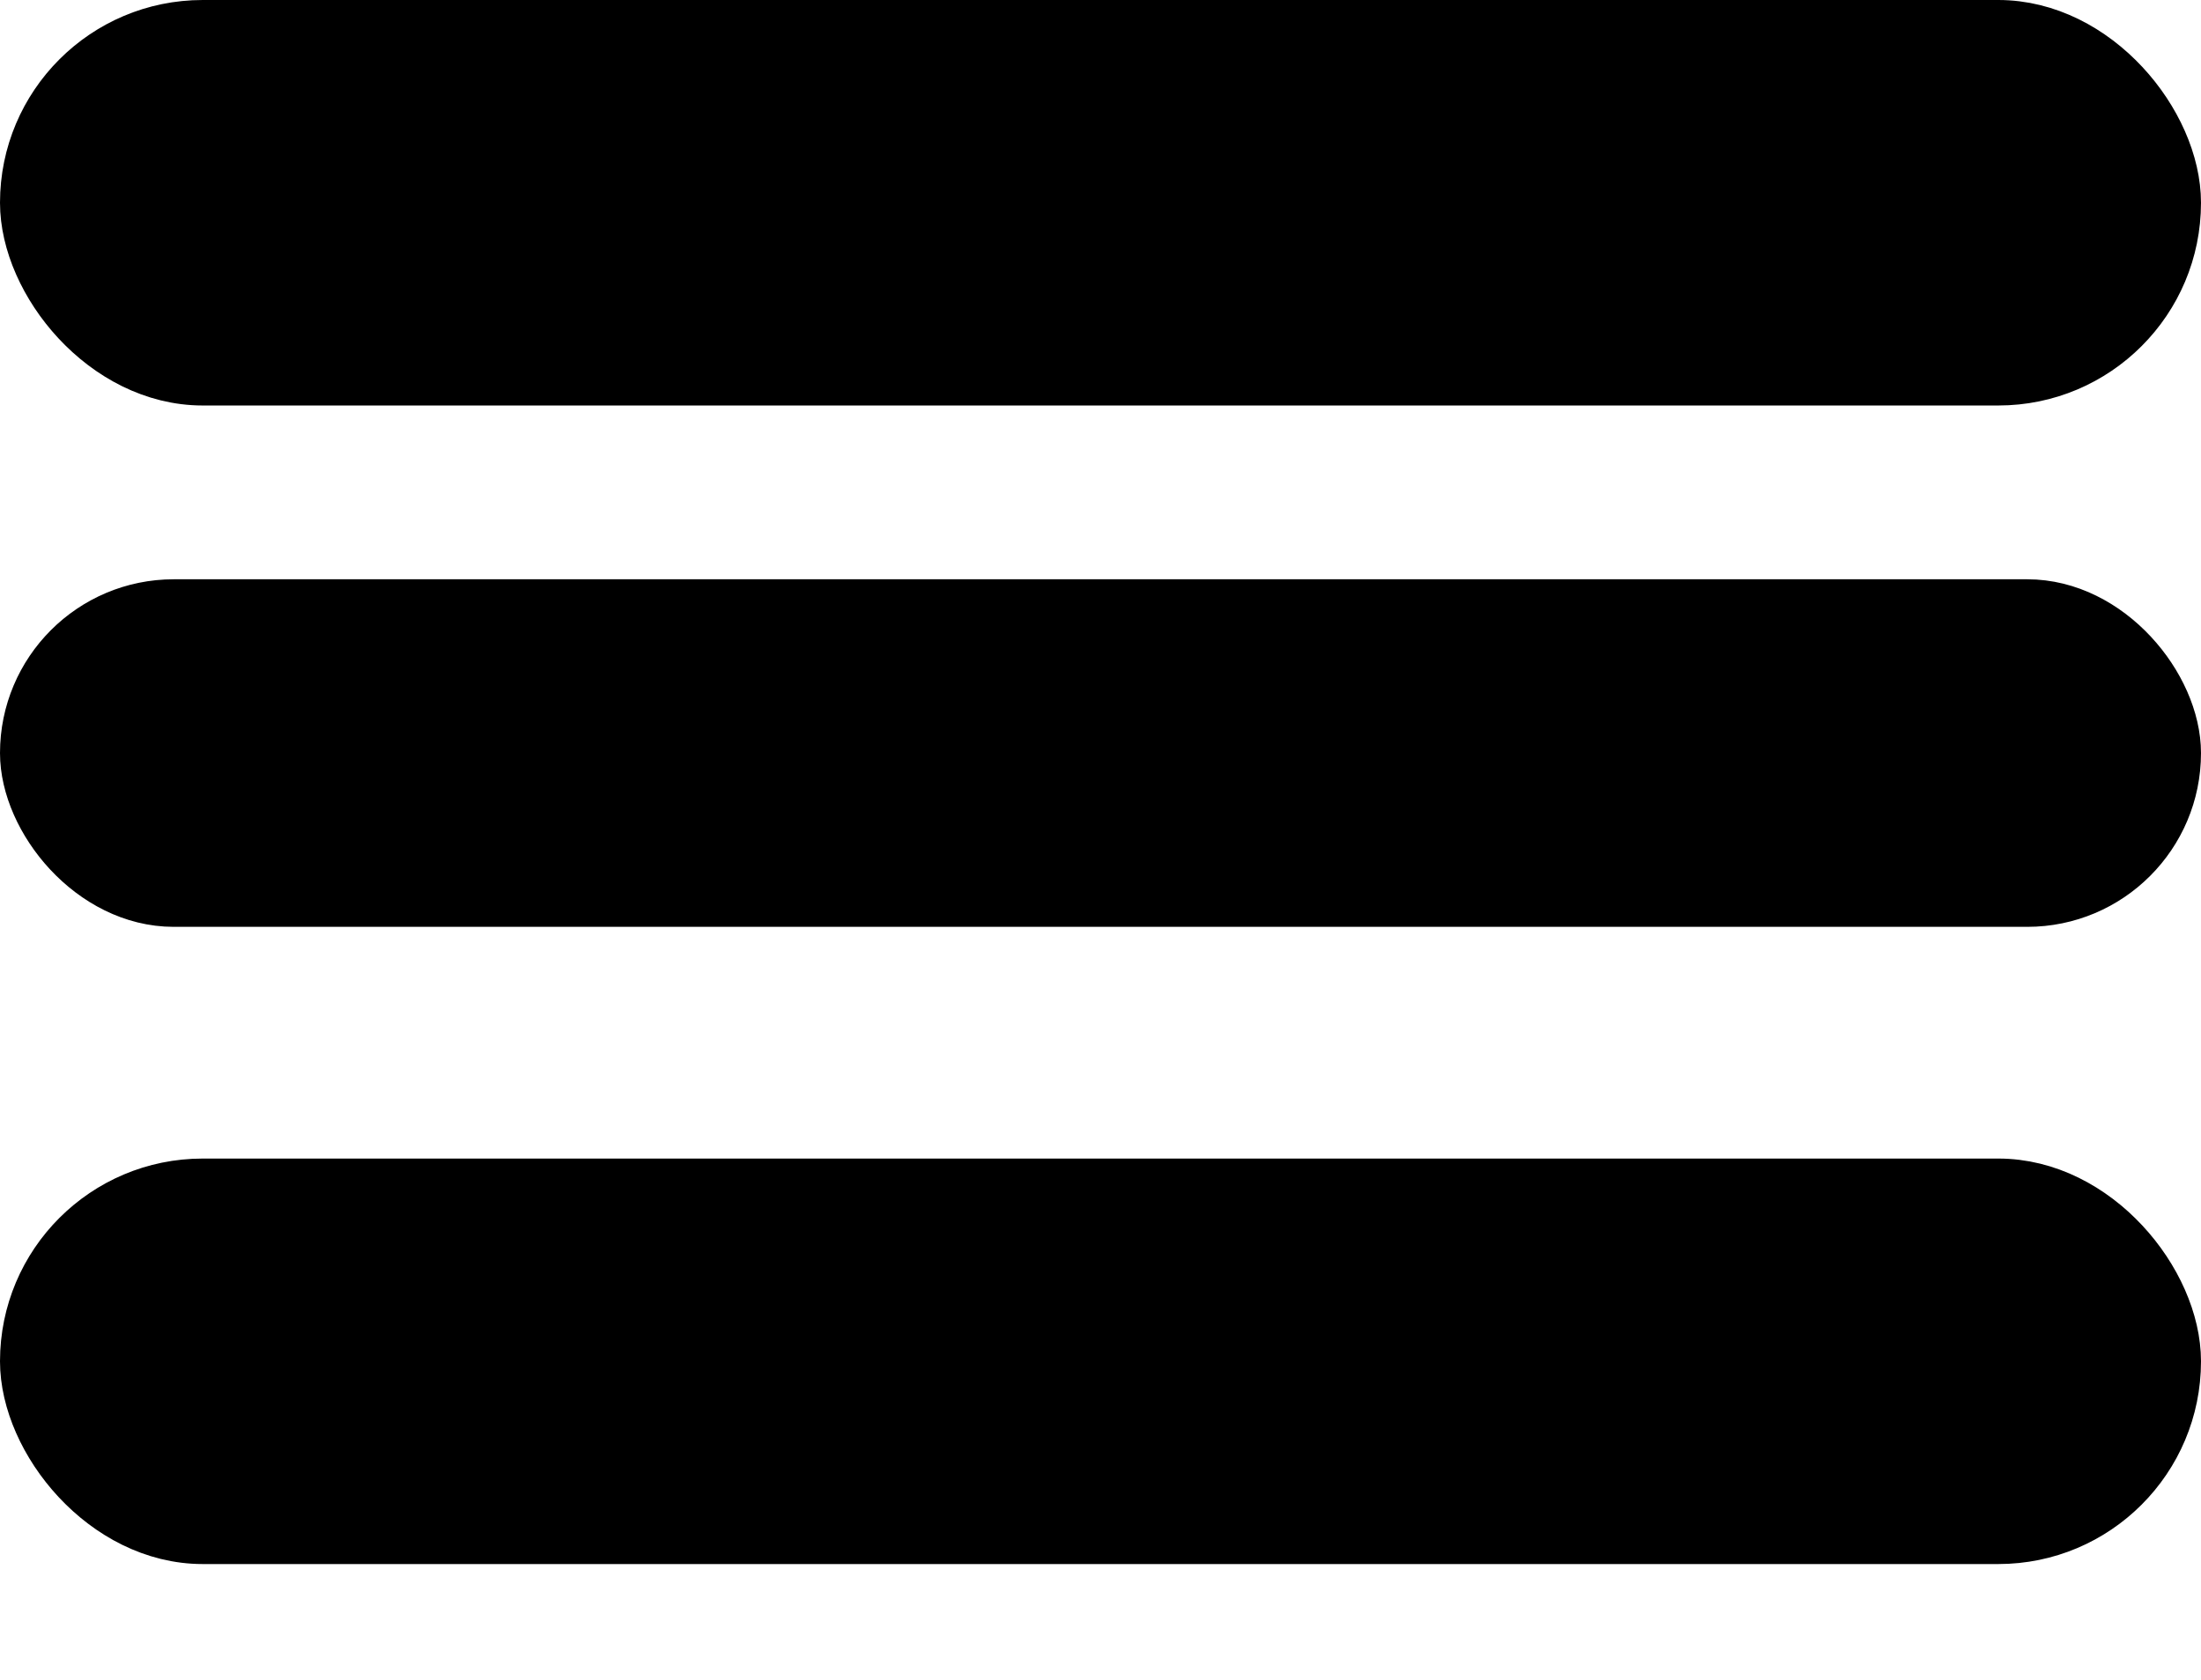 <svg width="38" height="29" viewBox="0 0 38 29" fill="none" xmlns="http://www.w3.org/2000/svg">
<rect x="0.5" y="0.5" width="37" height="6" rx="3" fill="black" stroke="black"/>
<rect x="0.5" y="10.5" width="37" height="5" rx="2.5" fill="black" stroke="black"/>
<rect x="0.5" y="20.5" width="37" height="6" rx="3" fill="black" stroke="black"/>
</svg>
